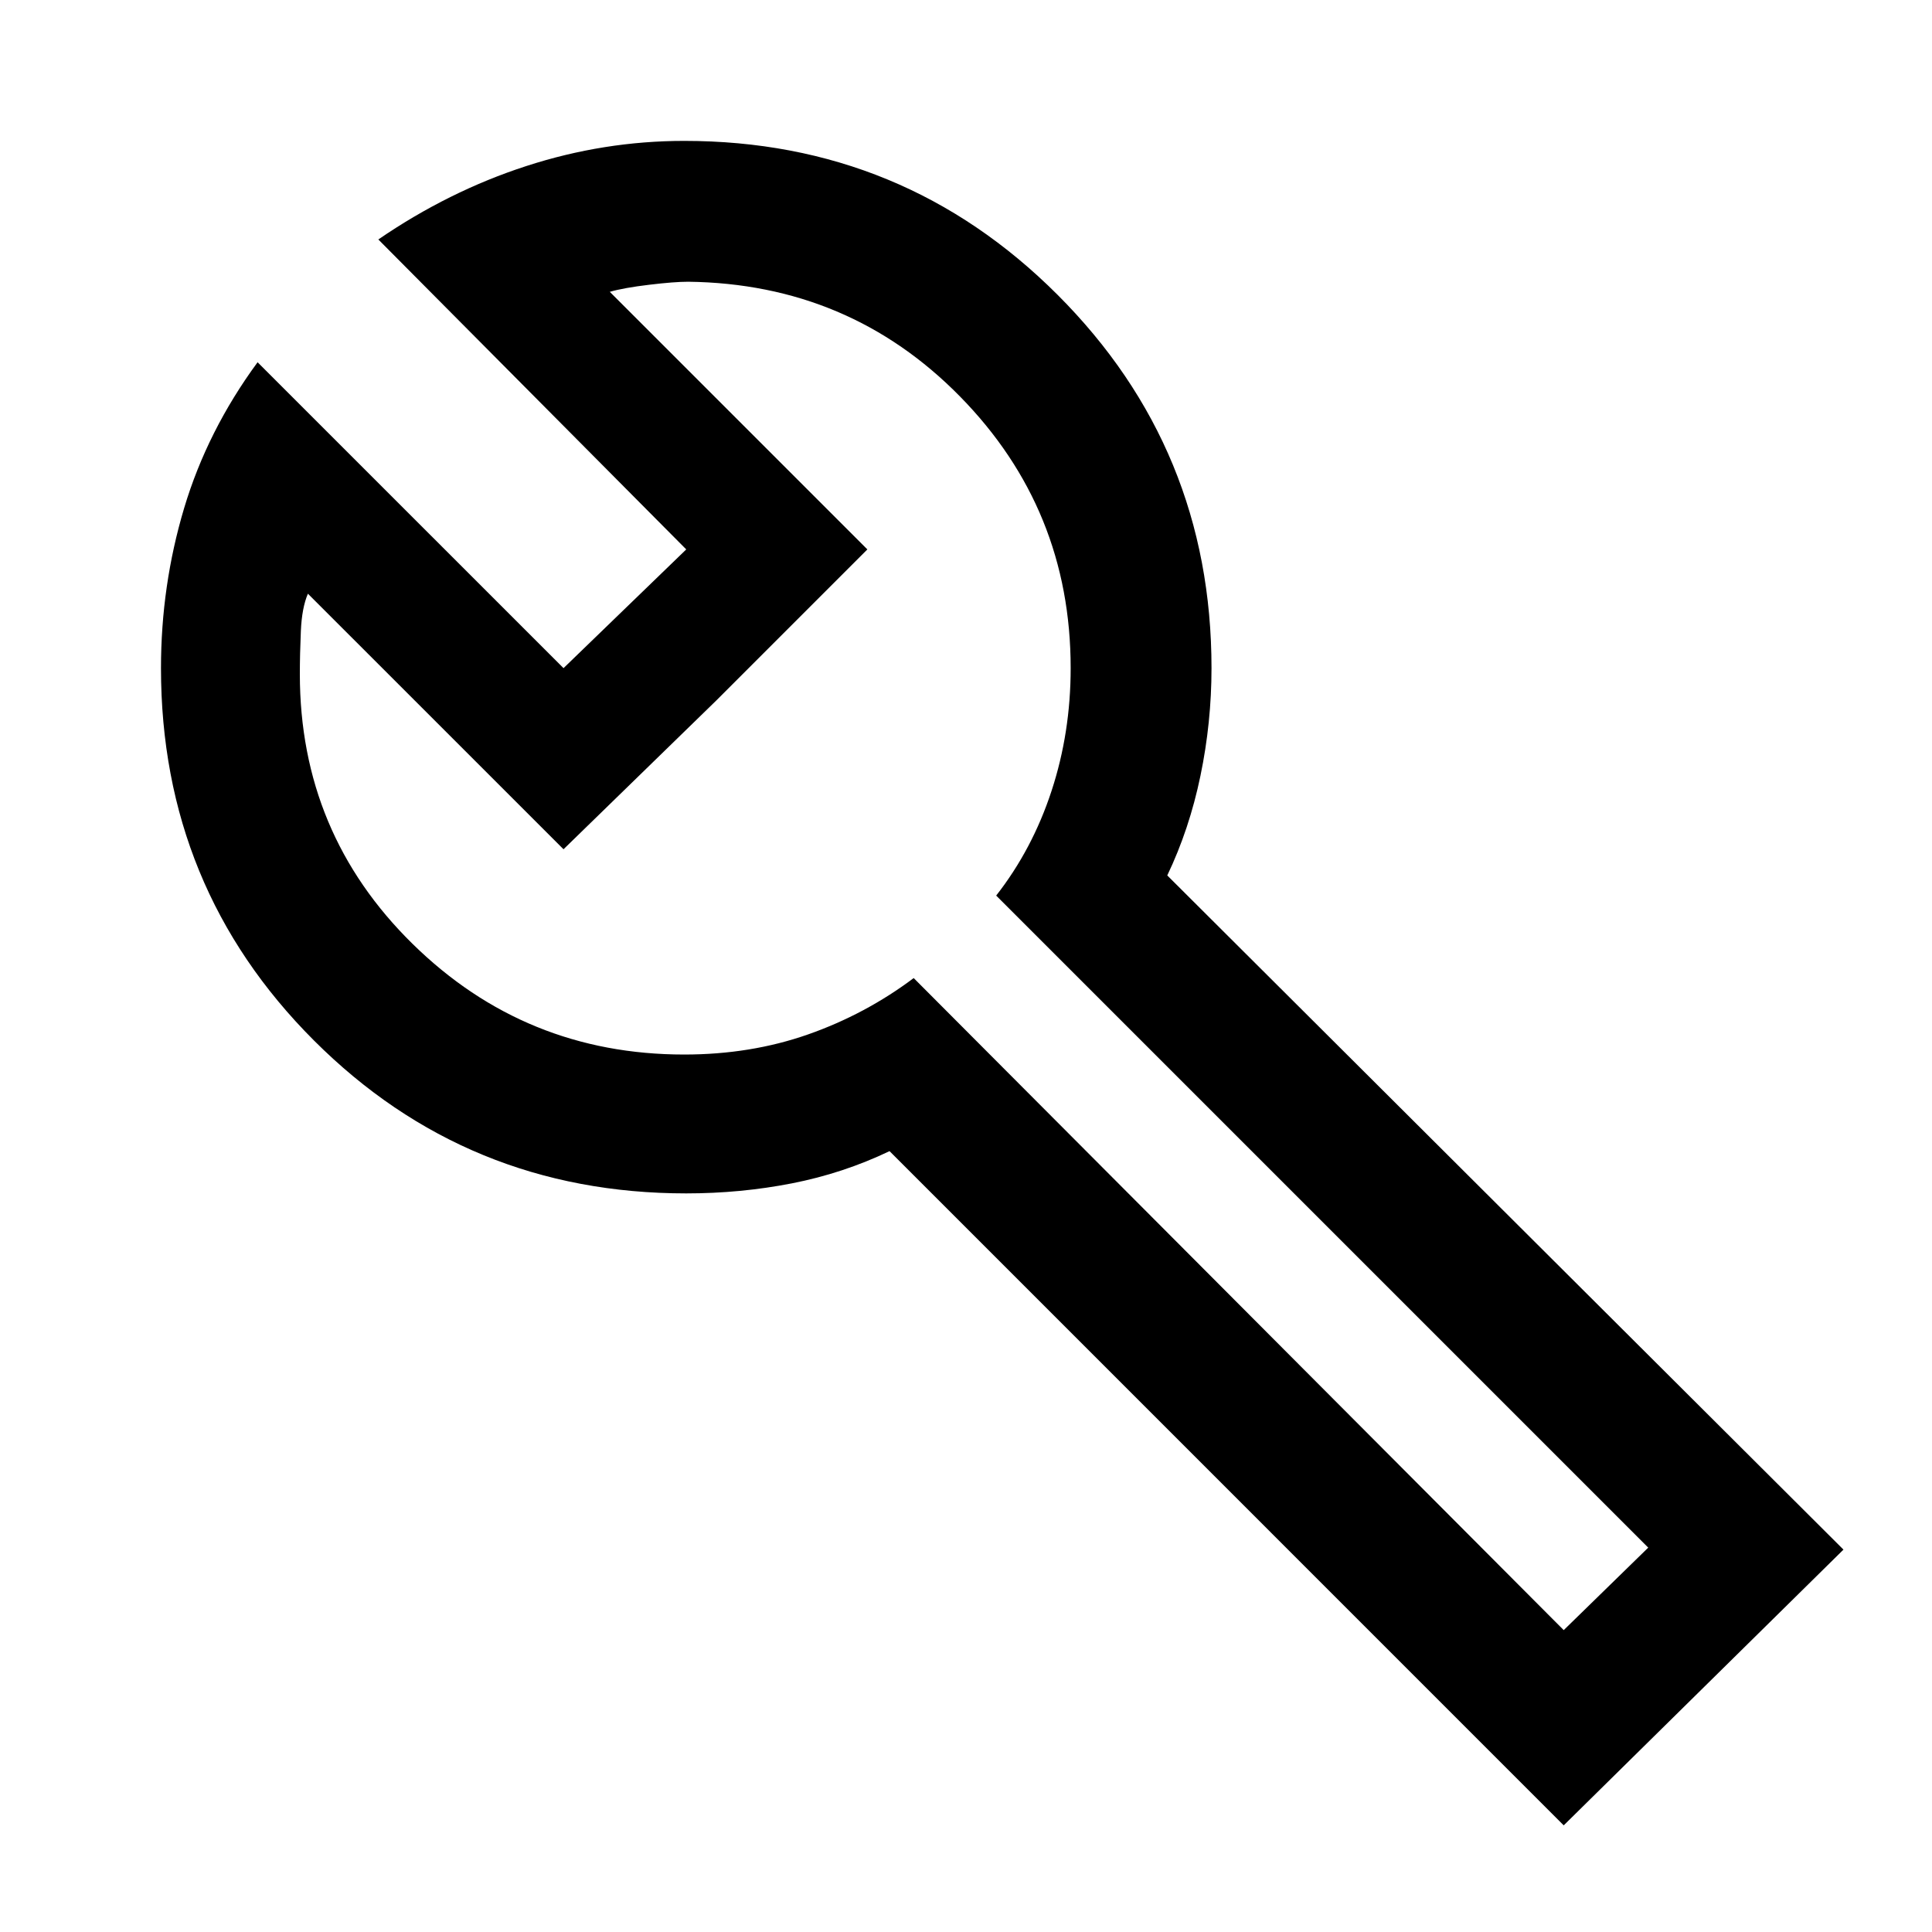 <svg xmlns="http://www.w3.org/2000/svg" height="40" width="40"><path d="m32.375 33.75 1.75-1.708-13.5-13.5q.75-.959 1.146-2.167.396-1.208.396-2.542 0-3.291-2.292-5.625-2.292-2.333-5.625-2.375-.292 0-.812.063-.521.062-.813.146l5.333 5.333-3.125 3.125-3.166 3.083-5.292-5.291q-.125.291-.146.771-.021.479-.021.895 0 3.292 2.334 5.584 2.333 2.291 5.625 2.291 1.375 0 2.562-.416 1.188-.417 2.188-1.167Zm0 4.042L18.417 23.833q-.959.459-2.021.667-1.063.208-2.188.208-4.541 0-7.708-3.166-3.167-3.167-3.167-7.709 0-1.708.479-3.312.48-1.604 1.521-3.021l6.334 6.333 2.541-2.458-6.375-6.417q1.459-1 3.063-1.52 1.604-.521 3.271-.521 4.541 0 7.729 3.187 3.187 3.188 3.187 7.729 0 1.125-.229 2.229-.229 1.105-.687 2.063l14 13.958ZM14.833 14.458Z"/></svg>